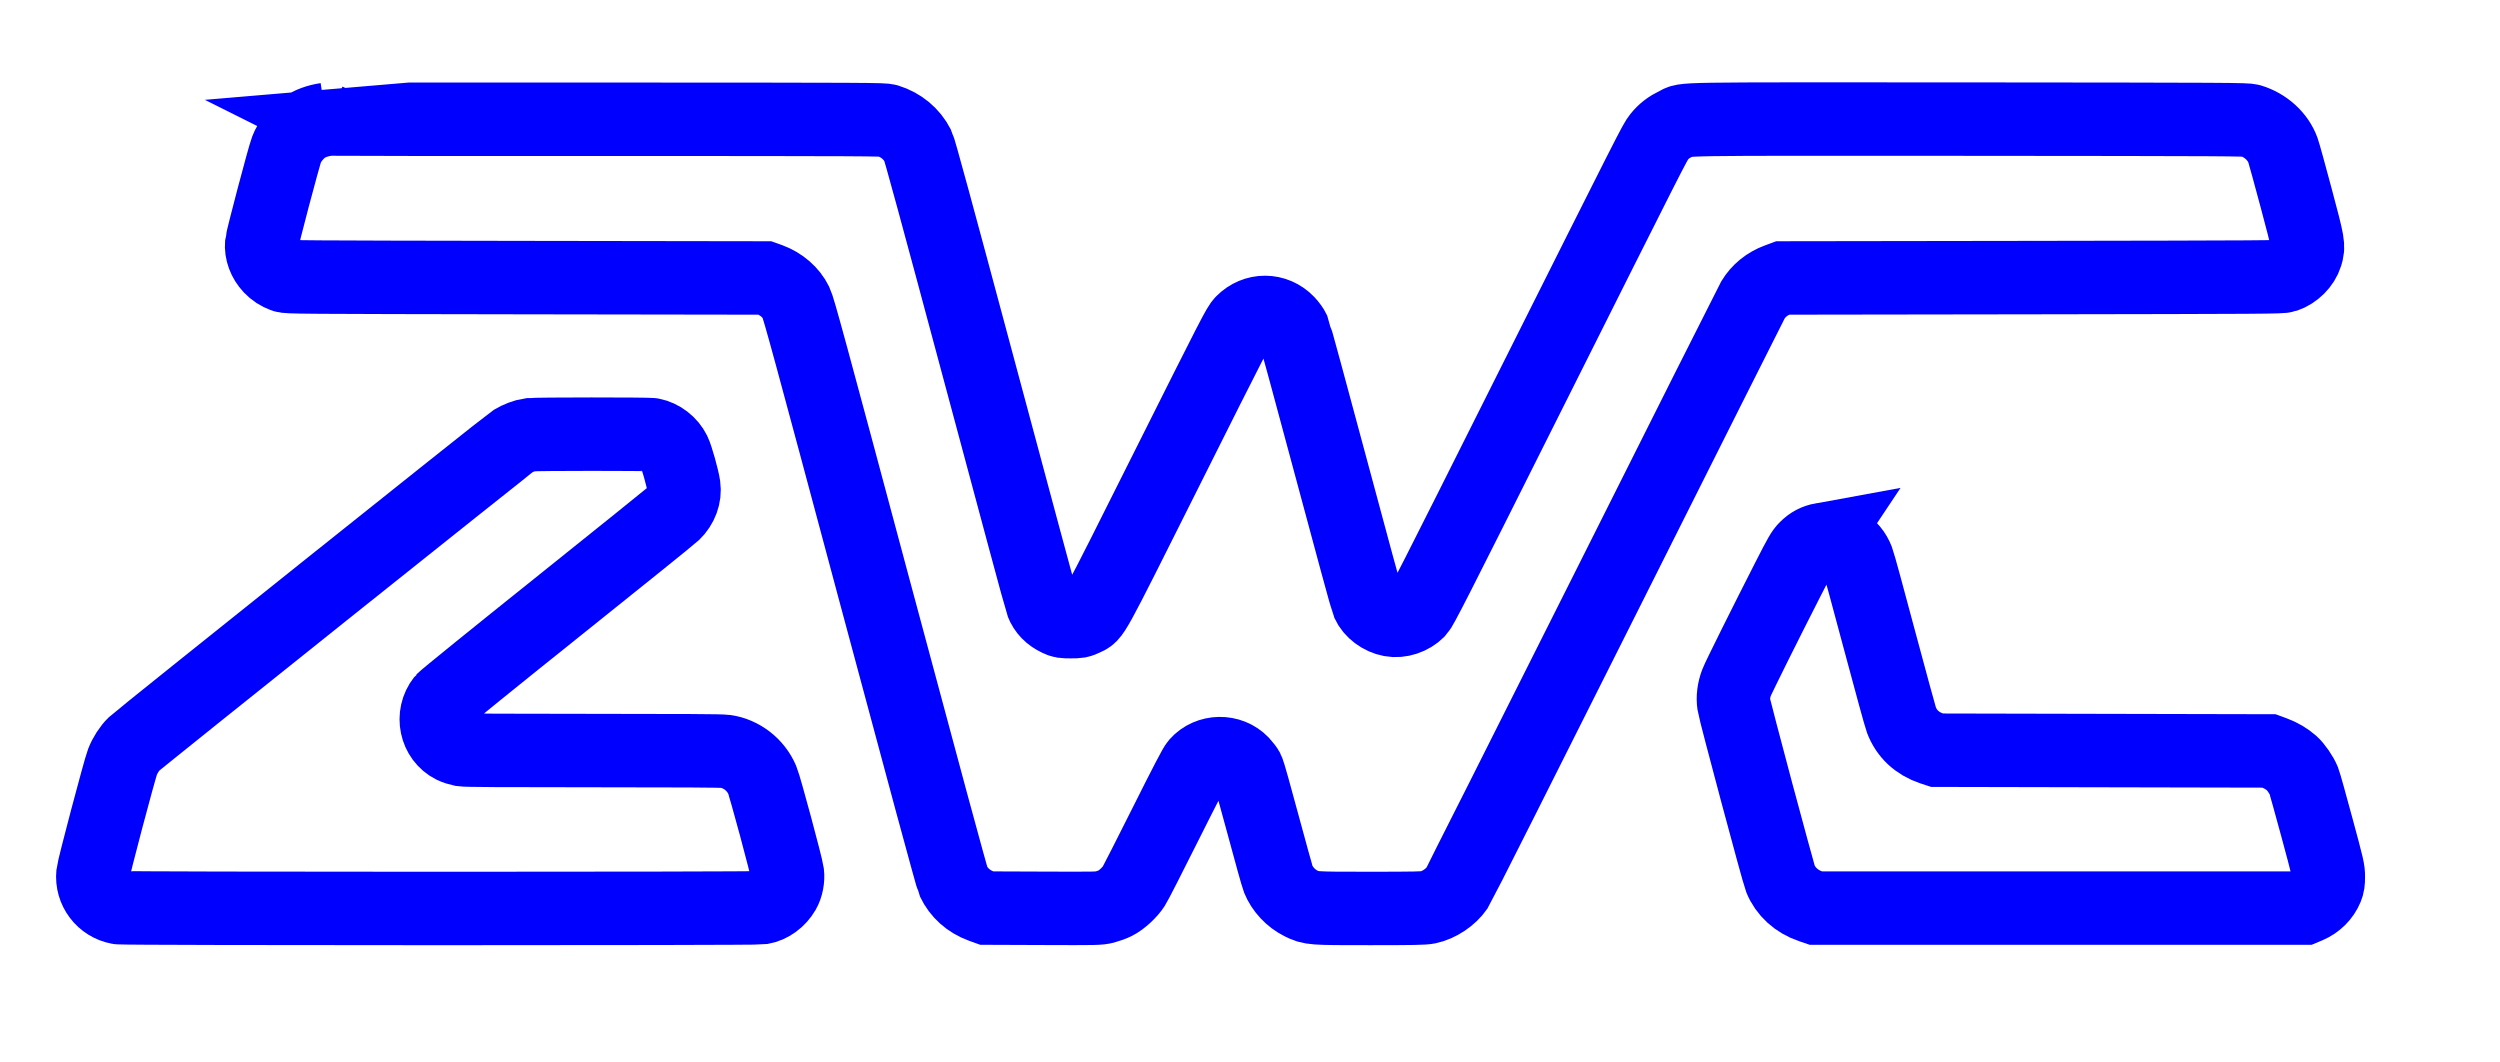 <?xml version="1.0" standalone="no"?>
<!DOCTYPE svg PUBLIC "-//W3C//DTD SVG 20010904//EN"
 "http://www.w3.org/TR/2001/REC-SVG-20010904/DTD/svg10.dtd">
<svg version="1.0" xmlns="http://www.w3.org/2000/svg"
 width="339pt" height="144pt" viewBox="0 0 3392 1446"
 preserveAspectRatio="xMidYMid meet">

<g transform="translate(0,1446) scale(0.1,-0.1)" fill="none" stroke="blue" stroke-width="1000">
<path d="M4380 12834 c-119 -18 -219 -55 -303 -112 -99 -69 -196 -191 -236
-298 -38 -99 -333 -1218 -338 -1279 -10 -114 34 -231 119 -322 55 -57 106 -90
183 -119 48 -18 159 -19 3300 -24 l3250 -5 62 -22 c161 -59 293 -173 362 -314
36 -73 177 -592 1076 -3949 650 -2426 1046 -3887 1064 -3925 76 -161 208 -279
384 -344 l72 -26 764 -3 c734 -3 767 -2 842 17 43 11 109 35 145 53 83 41 199
148 252 232 22 34 216 413 430 842 280 559 401 792 430 824 159 180 450 185
616 11 29 -31 63 -76 75 -99 12 -23 105 -353 207 -734 102 -380 196 -717 209
-749 56 -138 172 -262 309 -330 141 -69 135 -69 941 -69 594 0 732 3 790 15
149 31 309 139 394 264 21 31 928 1831 2016 4001 1088 2170 1994 3972 2013
4005 74 124 194 222 334 273 l73 27 3395 5 c3206 5 3398 6 3446 23 131 44 245
159 284 284 38 124 35 141 -135 778 -85 319 -166 612 -180 650 -68 187 -236
340 -441 402 -56 17 -255 18 -3819 21 -4161 2 -3855 7 -4003 -63 -98 -47 -170
-102 -231 -179 -60 -76 -73 -102 -1826 -3599 -1253 -2502 -1412 -2813 -1454
-2856 -94 -96 -246 -147 -373 -123 -135 25 -261 119 -313 234 -13 29 -240 863
-505 1853 -265 990 -492 1824 -505 1853 -13 29 -50 80 -81 113 -172 179 -444
180 -619 2 -51 -51 -112 -169 -1017 -1976 -1072 -2139 -996 -2001 -1137 -2070
-63 -30 -72 -32 -181 -32 -105 0 -120 2 -174 28 -107 50 -180 125 -219 225
-10 24 -386 1420 -837 3103 -609 2271 -828 3076 -851 3122 -84 165 -231 287
-415 344 -56 17 -219 18 -3839 19 -2079 1 -3791 0 -3805 -2z"/>
<path d="M7155 8540 c-70 -10 -159 -44 -230 -87 -65 -40 -5079 -4046 -5159
-4122 -62 -59 -125 -157 -159 -246 -43 -114 -395 -1445 -402 -1521 -22 -221
130 -423 350 -463 80 -15 8662 -15 8754 -1 121 20 238 106 304 222 39 67 58
168 48 249 -12 93 -304 1179 -342 1268 -87 207 -284 360 -502 390 -54 8 -620
11 -1799 11 -1235 0 -1740 3 -1787 11 -36 7 -93 25 -126 41 -233 116 -299 430
-133 639 18 23 719 591 1558 1262 839 671 1551 1245 1583 1276 104 100 156
240 137 373 -15 104 -97 398 -131 466 -57 116 -177 209 -302 233 -57 10 -1585
10 -1662 -1z"/>
<path d="M24749 7114 c-88 -16 -154 -51 -220 -117 -49 -48 -75 -93 -246 -428
-308 -604 -674 -1339 -698 -1404 -38 -100 -51 -203 -37 -296 13 -94 600 -2286
635 -2375 69 -173 220 -311 412 -375 l70 -24 3325 0 3325 0 55 23 c114 49 205
140 251 252 18 44 22 75 22 150 1 91 -5 117 -156 675 -86 319 -166 605 -178
635 -32 78 -109 190 -165 239 -65 57 -149 107 -236 139 l-73 27 -2260 5 -2260
5 -70 23 c-202 68 -344 201 -415 389 -16 43 -151 535 -300 1093 -148 558 -282
1047 -297 1085 -77 205 -274 318 -484 279z"/>
</g>
</svg>
